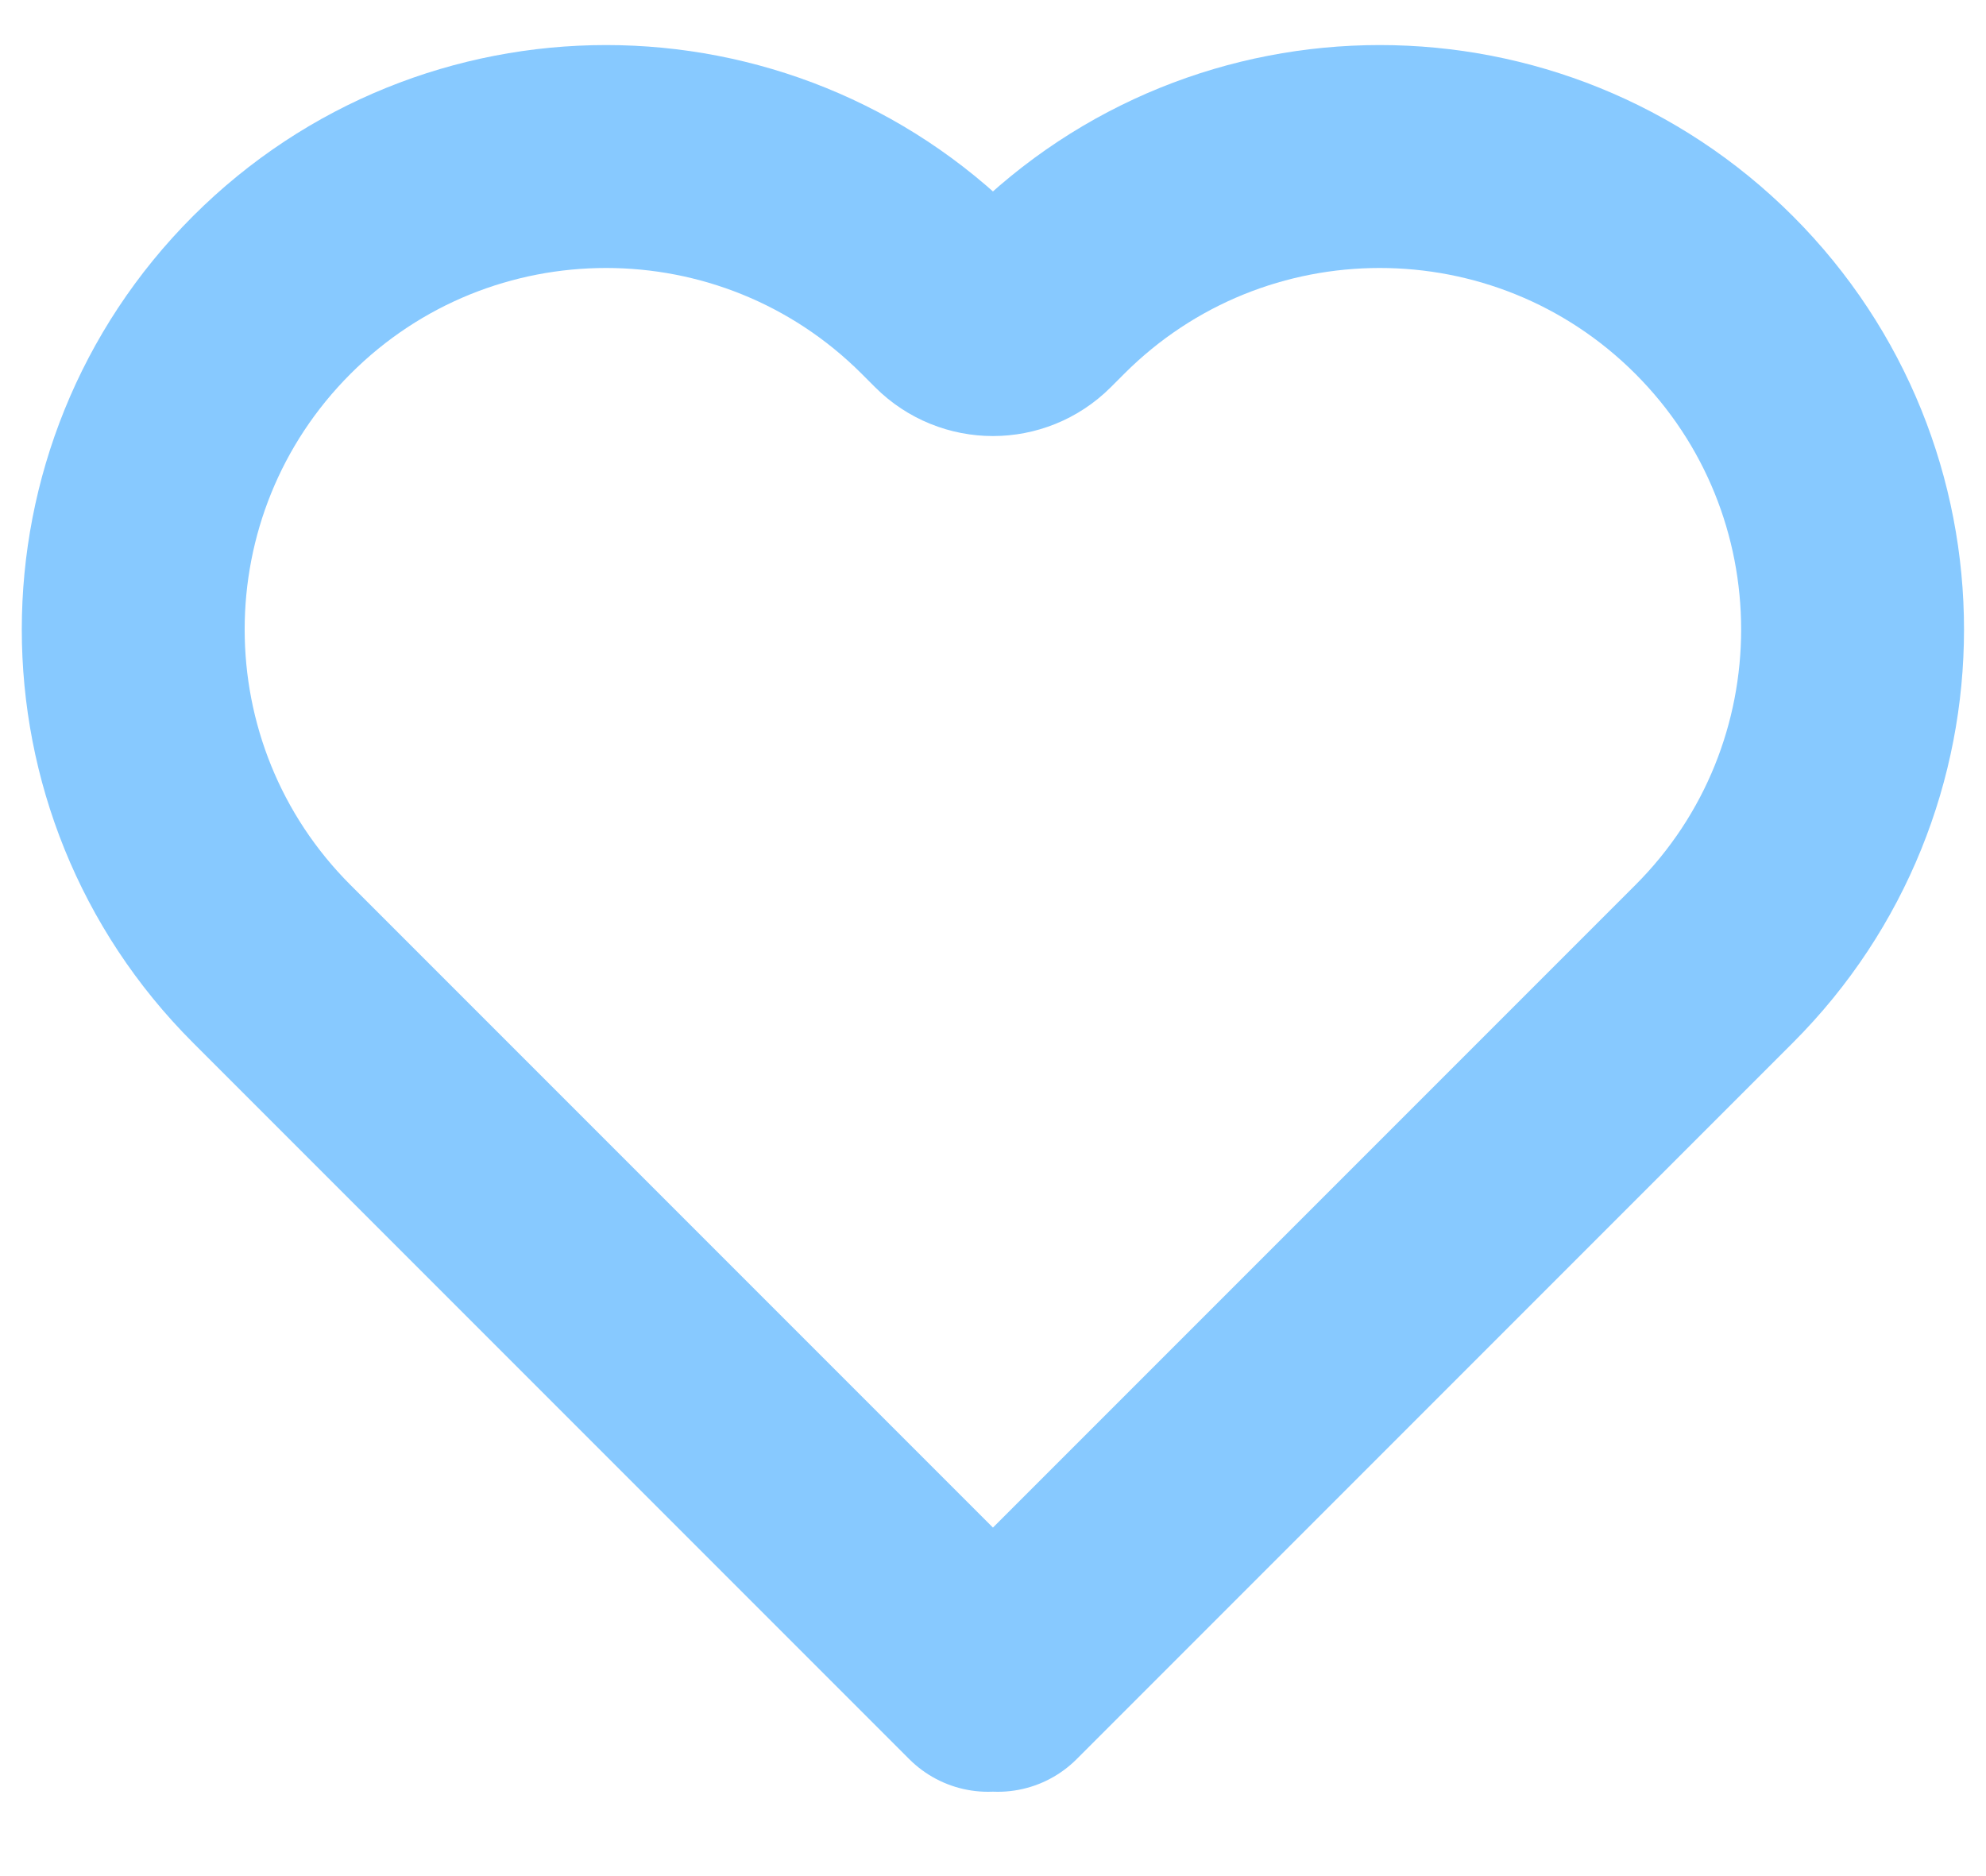 <svg width="18" height="17" viewBox="0 0 18 17" fill="none" xmlns="http://www.w3.org/2000/svg">
<path d="M2.463 2.673C0.789 4.347 0.789 7.061 2.463 8.734L8.955 15.226L8.999 15.181L9.044 15.226L15.536 8.734C17.209 7.061 17.209 4.347 15.536 2.673C13.862 1 11.148 1 9.475 2.673L9.353 2.795C9.158 2.99 8.841 2.99 8.646 2.795L8.524 2.673C6.85 1 4.136 1 2.463 2.673Z" stroke="#87C9FF" stroke-width="2.02" stroke-linecap="round" stroke-linejoin="round"/>
</svg>
